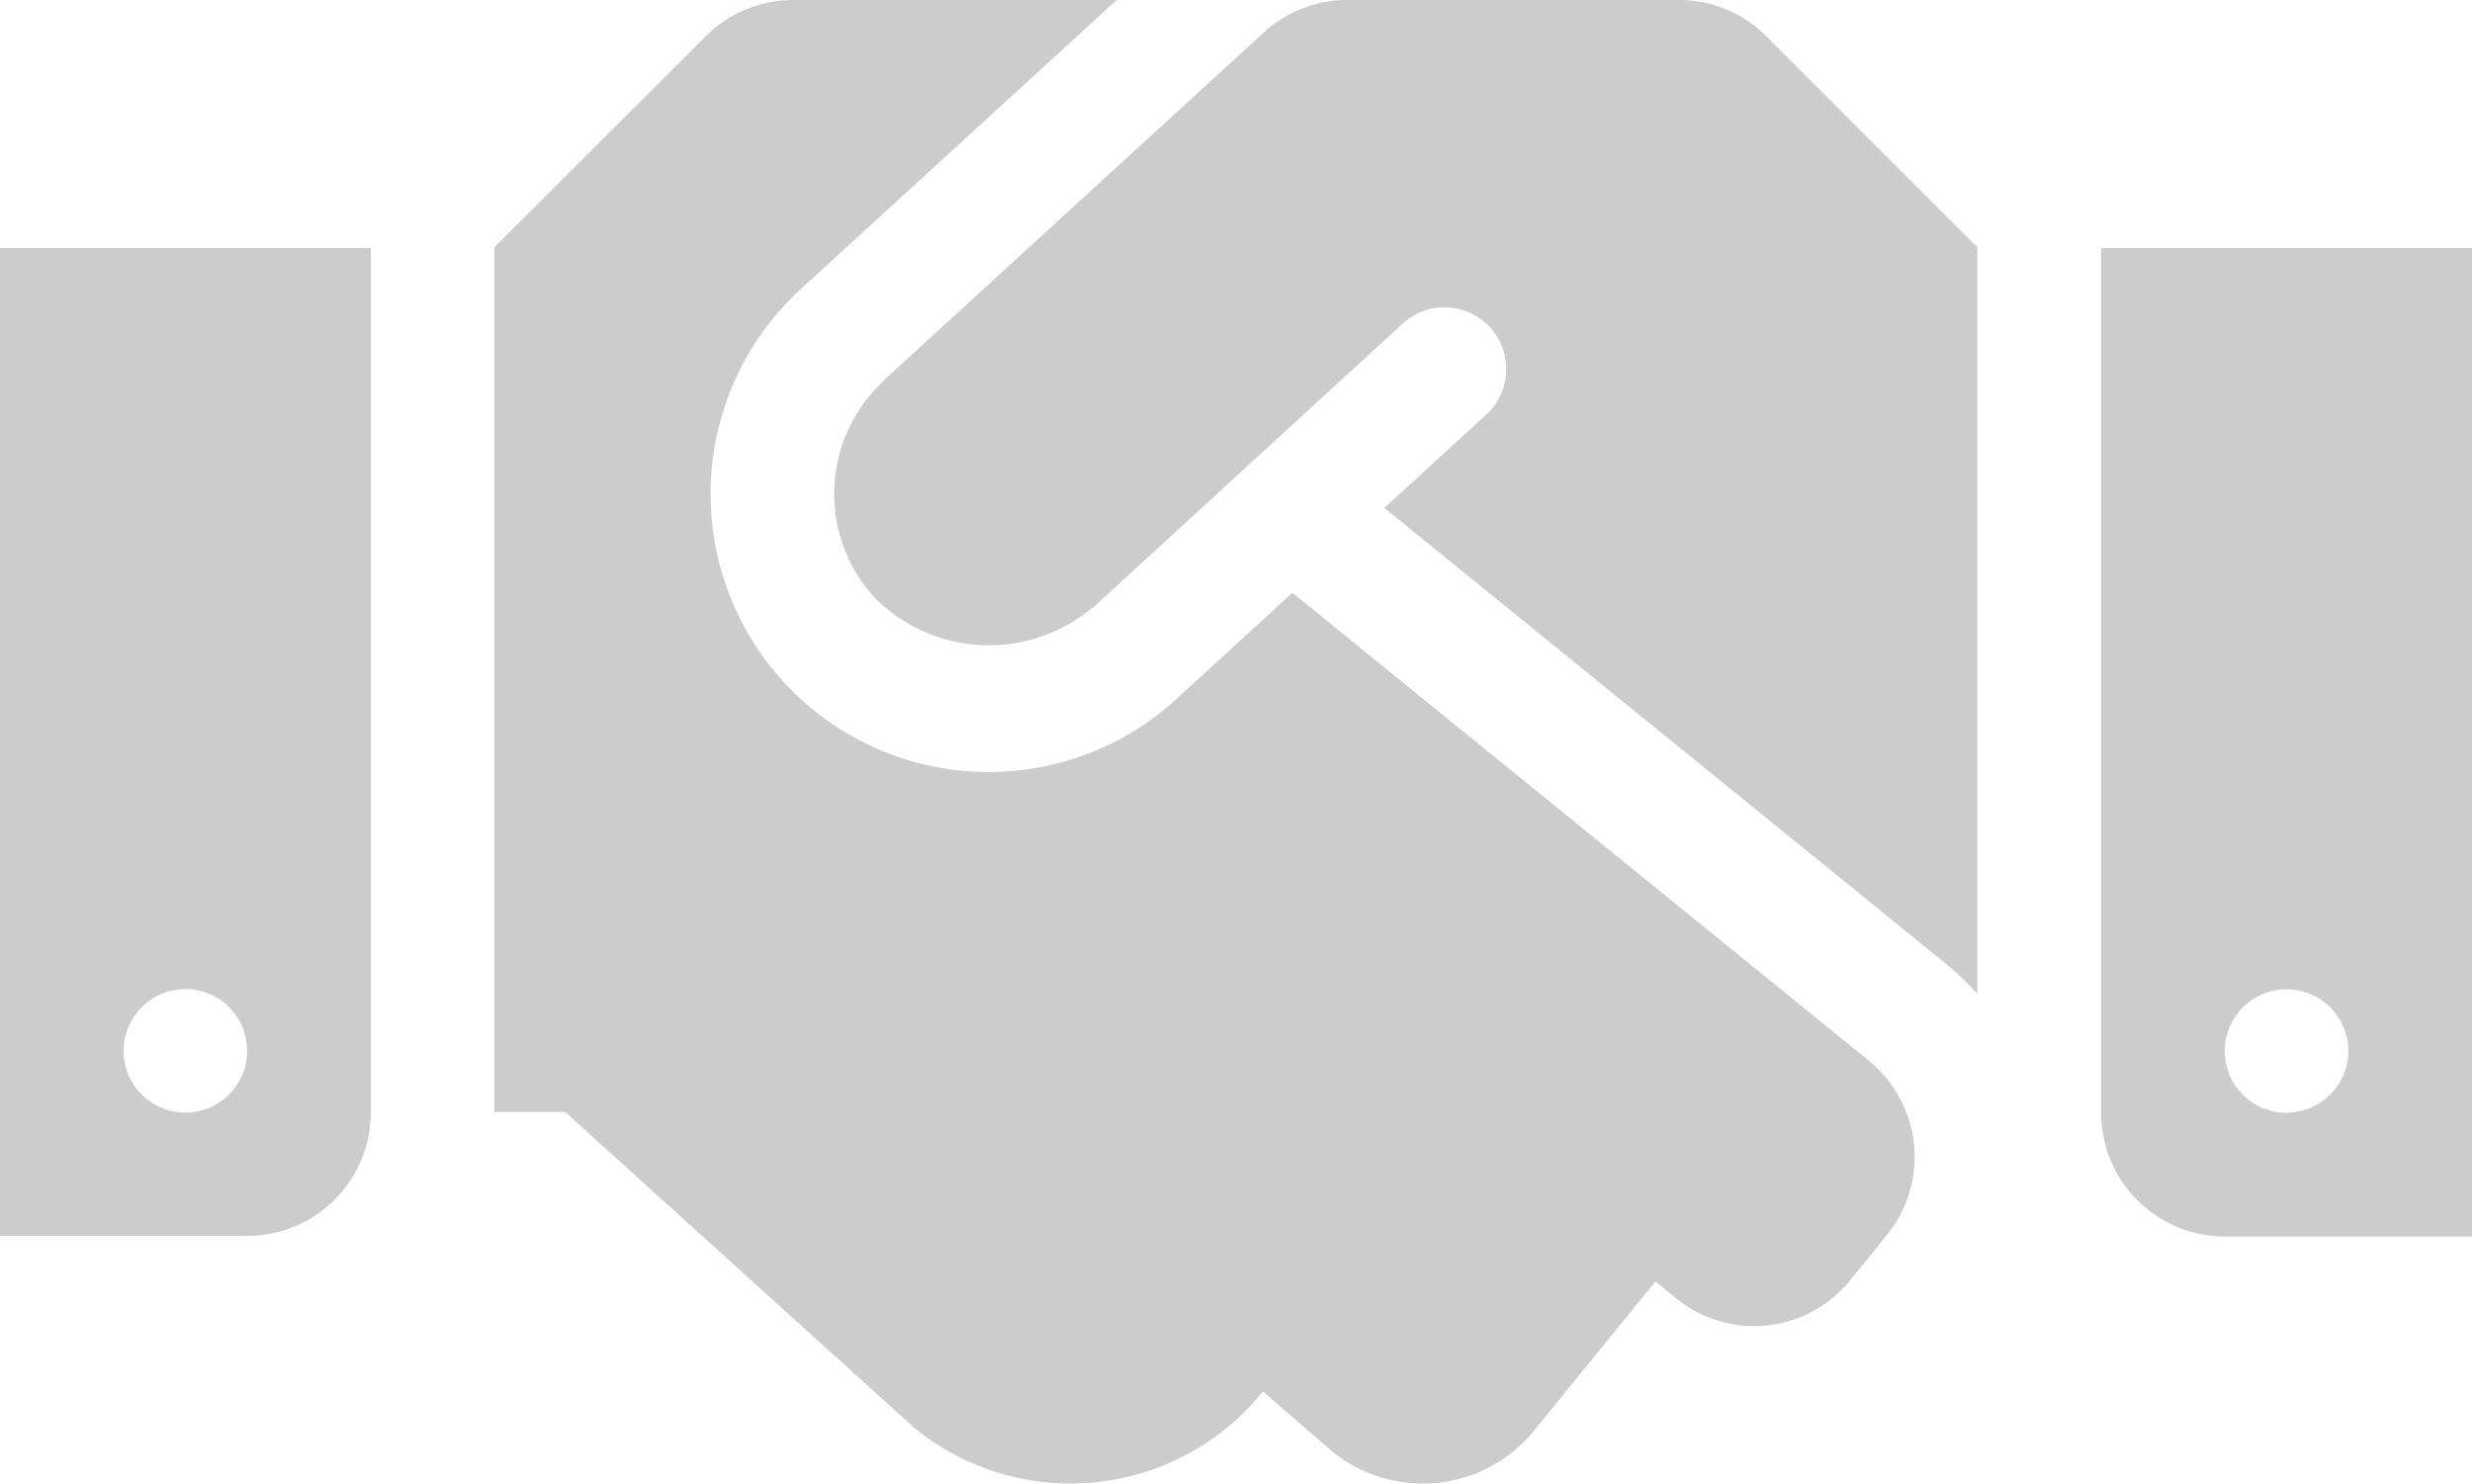 <svg xmlns="http://www.w3.org/2000/svg" width="38.846" height="23.316" viewBox="0 0 38.846 23.316">
  <path id="Icon_awesome-handshake" data-name="Icon awesome-handshake" d="M26.385,4.5H21.171a1.942,1.942,0,0,0-1.311.51l-5.967,5.463c-.006.006-.012.018-.018.024a2.414,2.414,0,0,0-.127,3.4,2.532,2.532,0,0,0,3.405.164c.006-.006.018-.006.024-.012L22.027,9.6a.971.971,0,1,1,1.311,1.432l-1.584,1.451,8.838,7.174a4.373,4.373,0,0,1,.48.467V8.385L27.757,5.071A1.928,1.928,0,0,0,26.385,4.5Zm6.634,3.9v13.59a1.94,1.94,0,0,0,1.942,1.942h3.885V8.4Zm2.913,13.59a.971.971,0,1,1,.971-.971A.974.974,0,0,1,35.933,21.987ZM0,23.923H3.885a1.94,1.94,0,0,0,1.942-1.942V8.4H0Zm2.913-3.879a.971.971,0,1,1-.971.971A.974.974,0,0,1,2.913,20.045Zm26.458,1.129-9.062-7.357-1.821,1.669a4.369,4.369,0,0,1-5.906-6.44L17.548,4.5H12.461a1.939,1.939,0,0,0-1.372.571L7.769,8.385v13.59H8.88l5.493,4.971a3.884,3.884,0,0,0,5.463-.564l.012-.012,1.086.941a2.256,2.256,0,0,0,3.174-.328l1.906-2.343.328.267a1.939,1.939,0,0,0,2.731-.285l.577-.71a1.946,1.946,0,0,0-.279-2.737Z" transform="translate(0 -4.5)" fill="#ccc"/>
</svg>
